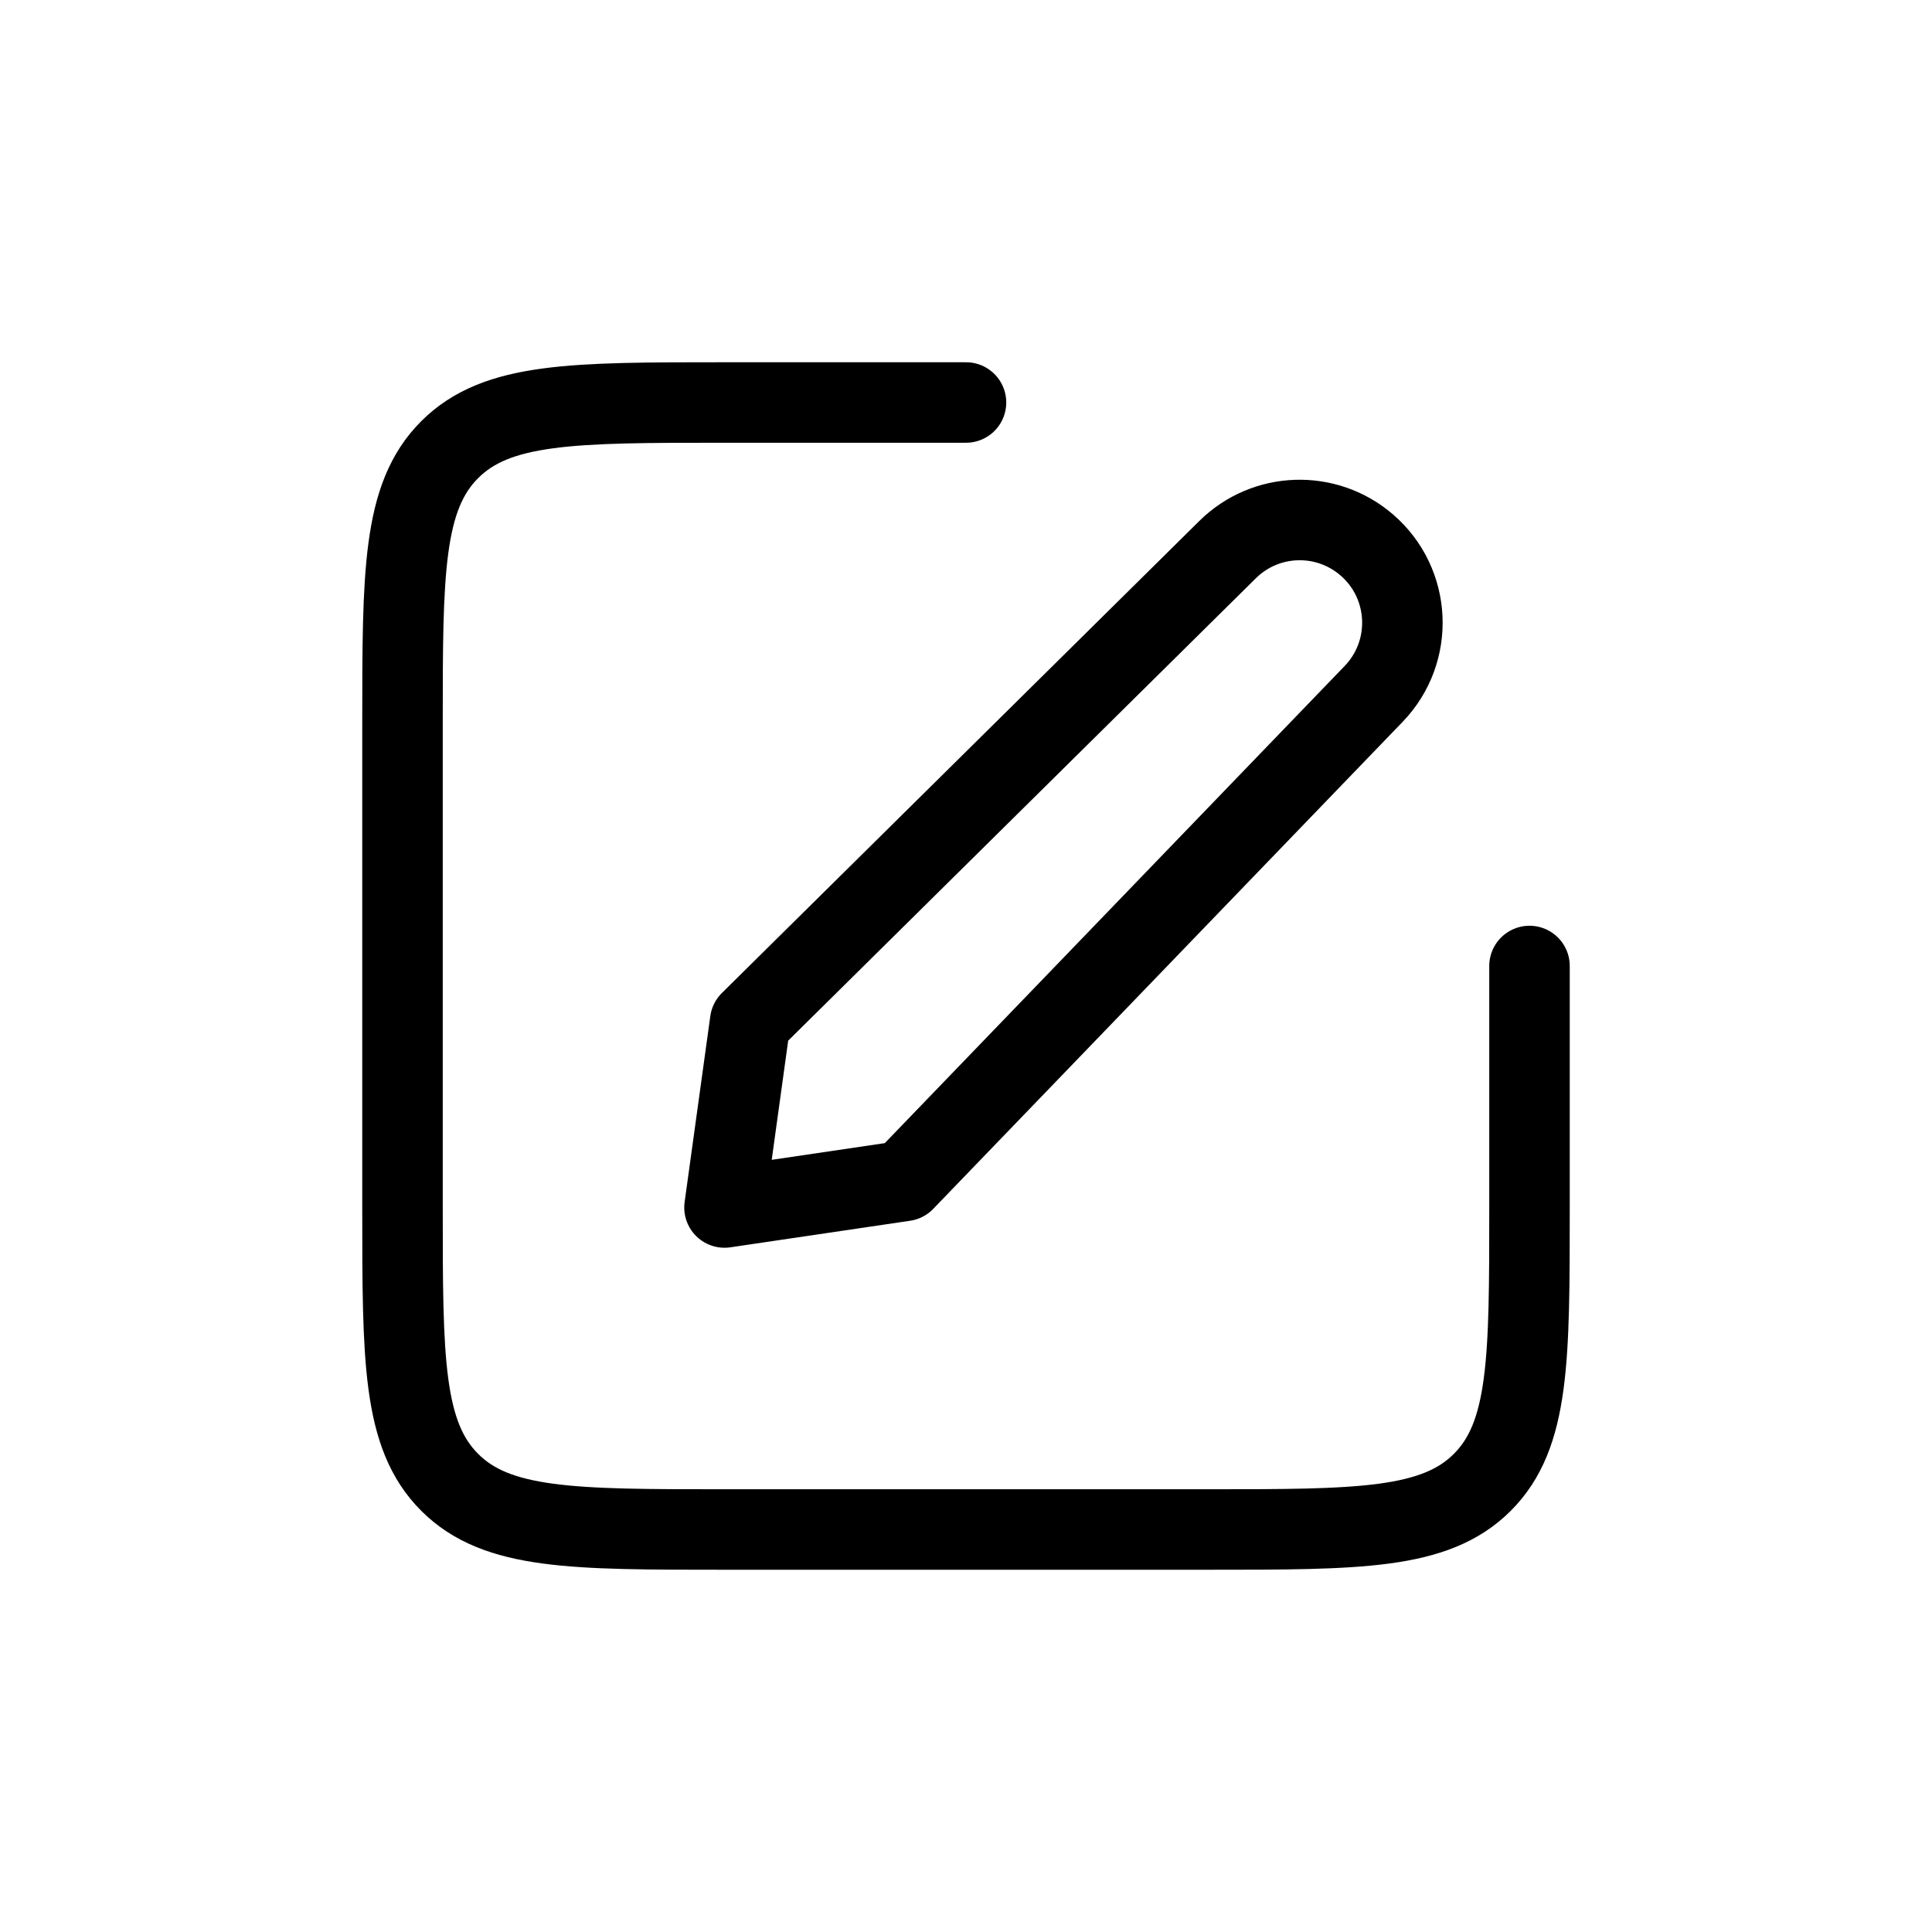 <svg fill="none" height="20px" viewBox="0 0 24 24" width="20px" xmlns="http://www.w3.org/2000/svg">
  <path
    d="M12 5H9C7.114 5 6.172 5 5.586 5.586C5 6.172 5 7.114 5 9V15C5 16.886 5 17.828 5.586 18.414C6.172 19 7.114 19 9 19H15C16.886 19 17.828 19 18.414 18.414C19 17.828 19 16.886 19 15V12M9.319 12.691L15.249 6.828C15.722 6.36 16.474 6.335 16.978 6.769C17.533 7.247 17.572 8.093 17.064 8.62L11.233 14.67L9 15L9.319 12.691Z"
    stroke="#000000" stroke-linecap="round" stroke-linejoin="round" stroke-width="1"/>
</svg>

